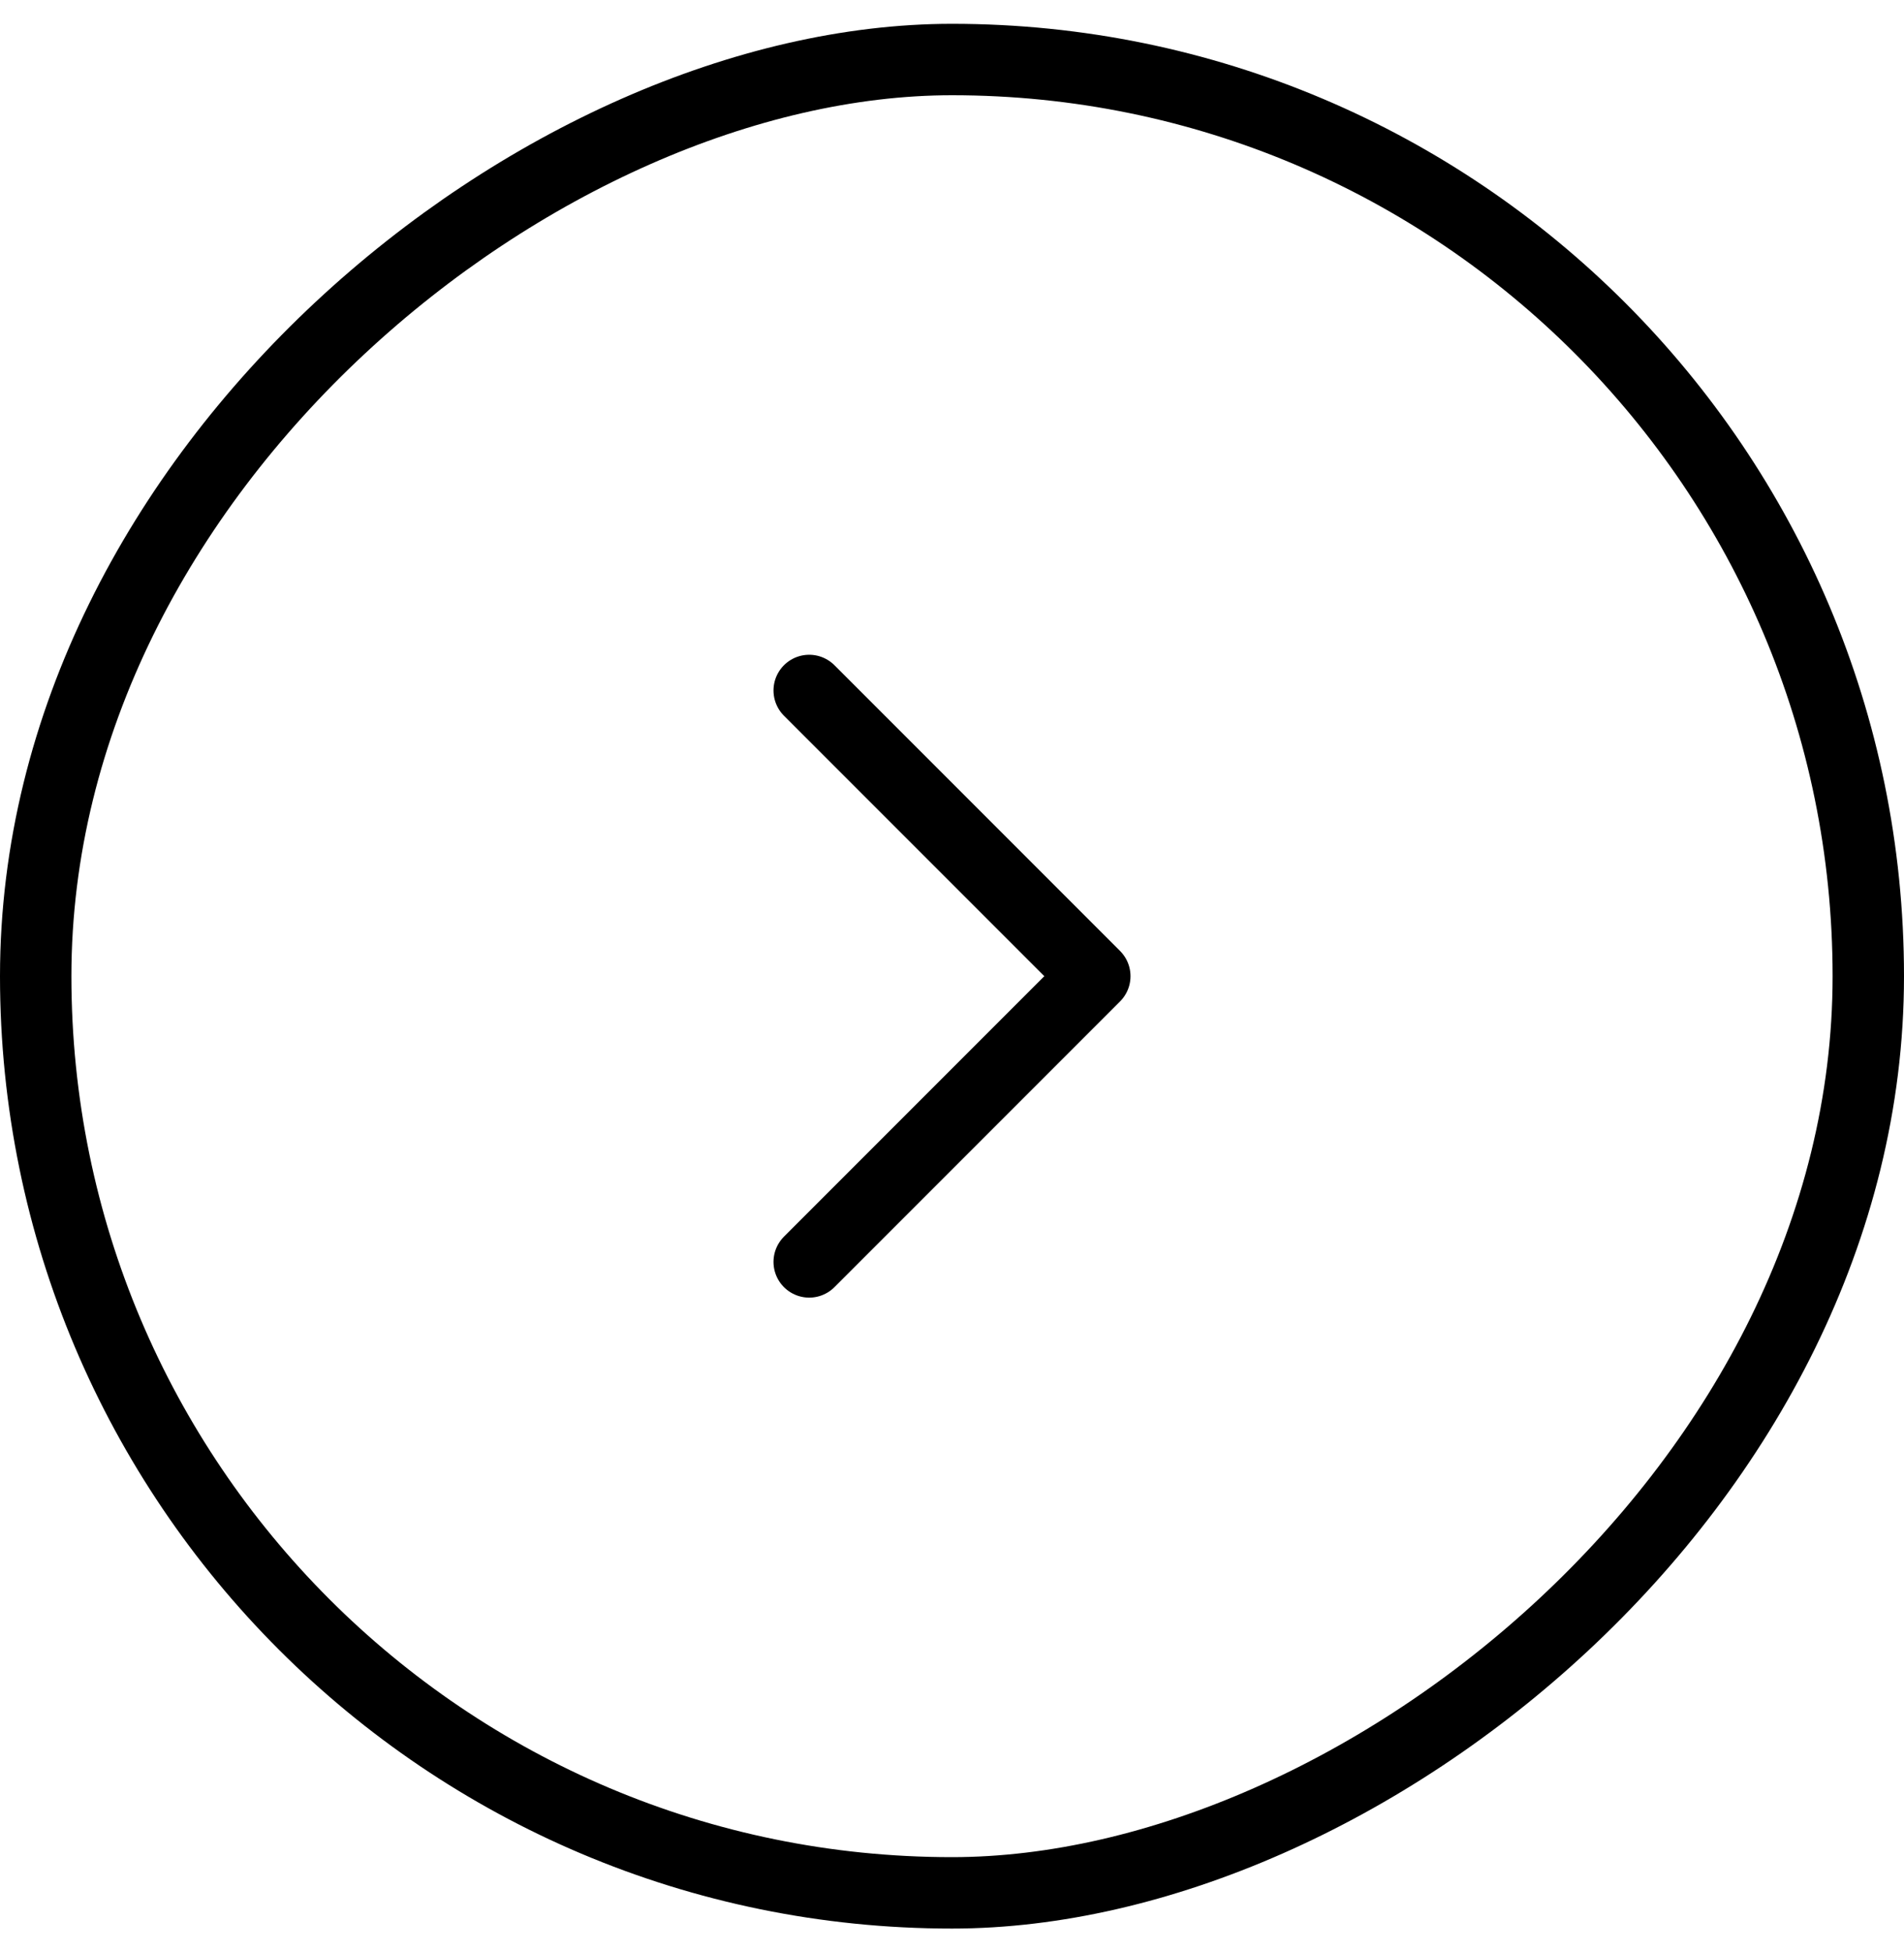 <svg width="40" height="41" viewBox="0 0 40 41" fill="none" xmlns="http://www.w3.org/2000/svg">
<rect x="0.75" y="39.75" width="38.5" height="38.5" rx="19.25" transform="rotate(-90 0.75 39.75)" stroke="currentColor" stroke-width="1.5"/>
<path d="M17 26.5L23 20.5L17 14.5" stroke="currentColor" stroke-width="1.5" stroke-linecap="round" stroke-linejoin="round"/>
</svg>

